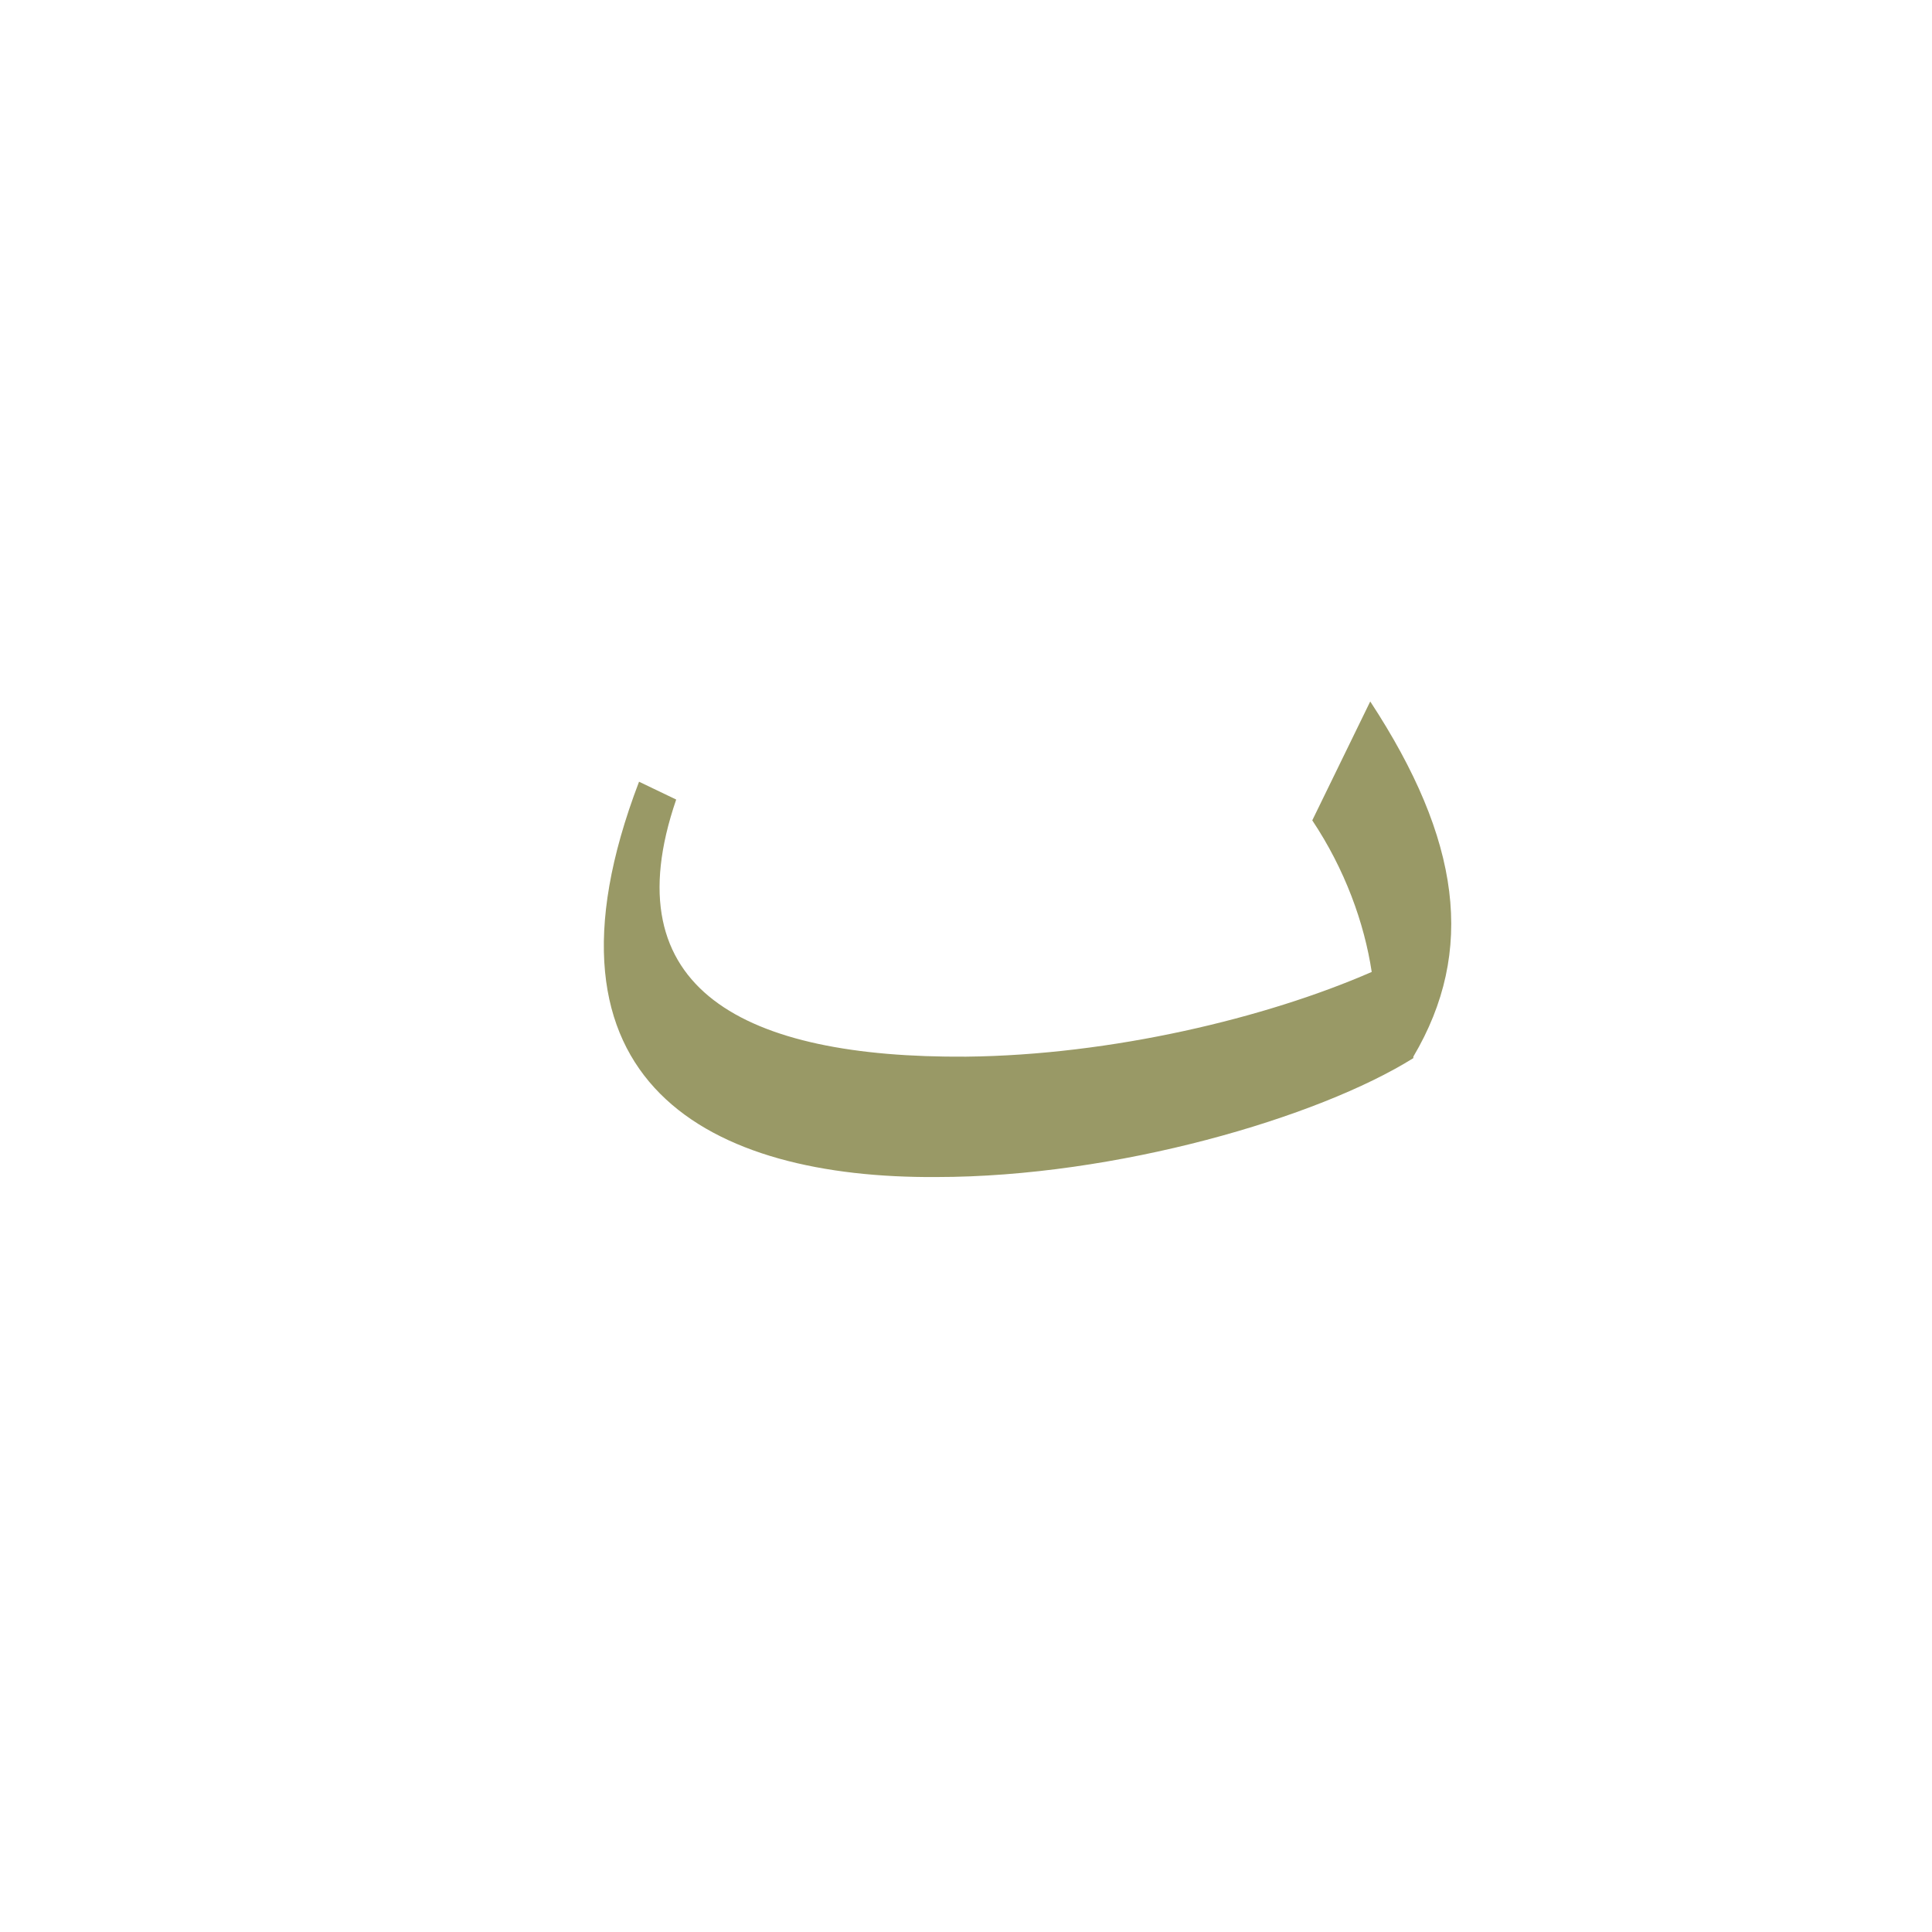 <?xml version="1.0" encoding="UTF-8"?>
<!DOCTYPE svg PUBLIC "-//W3C//DTD SVG 1.0//EN" "http://www.w3.org/TR/2001/REC-SVG-20010904/DTD/svg10.dtd">
<!-- Creator: CorelDRAW -->
<svg xmlns="http://www.w3.org/2000/svg" xml:space="preserve" width="1300px" height="1300px" version="1.0" style="shape-rendering:geometricPrecision; text-rendering:geometricPrecision; image-rendering:optimizeQuality; fill-rule:evenodd; clip-rule:evenodd"
viewBox="0 0 1300 1056"
 xmlns:xlink="http://www.w3.org/1999/xlink">
 <defs>
  <style type="text/css">
   <![CDATA[
    .fil2 {fill:#660066;fill-opacity:0.549}
    .fil0 {fill:#990000;fill-opacity:0.549}
    .fil1 {fill:#333333}
    .fil3 {fill:#999966}
   ]]>
  </style>
 </defs>
 <g id="_100:master" visibility="hidden">
  <path class="fil0" d="M938 578l-14 -1c12,-33 22,-90 -27,-163l38 -79c82,121 35,201 3,243z"/>
  <path class="fil1" d="M354 357l20 9c-99,297 438,203 605,120 -4,20 -10,77 -41,92 -172,81 -749,178 -584,-221z"/>
 </g>
 <g id="Layer_x0020_1" visibility="hidden">
  <path class="fil1" d="M340 427l25 7c-38,233 393,170 579,97 18,36 0,38 -12,79 -173,77 -700,164 -592,-183z"/>
  <path class="fil2" d="M932 610l-13 -1c11,-33 22,-89 -28,-163l39 -79c81,122 34,201 2,243z"/>
 </g>
 <g id="Layer_x0020_2">
  <path class="fil3" d="M430 404l25 12c-44,128 46,174 195,173 98,-1 202,-26 273,-57 -5,-33 -18,-69 -40,-102l39 -80c61,93 71,168 29,239l0 1c-64,40 -200,80 -321,80 -151,1 -278,-62 -200,-266z"/>
 </g>
</svg>
